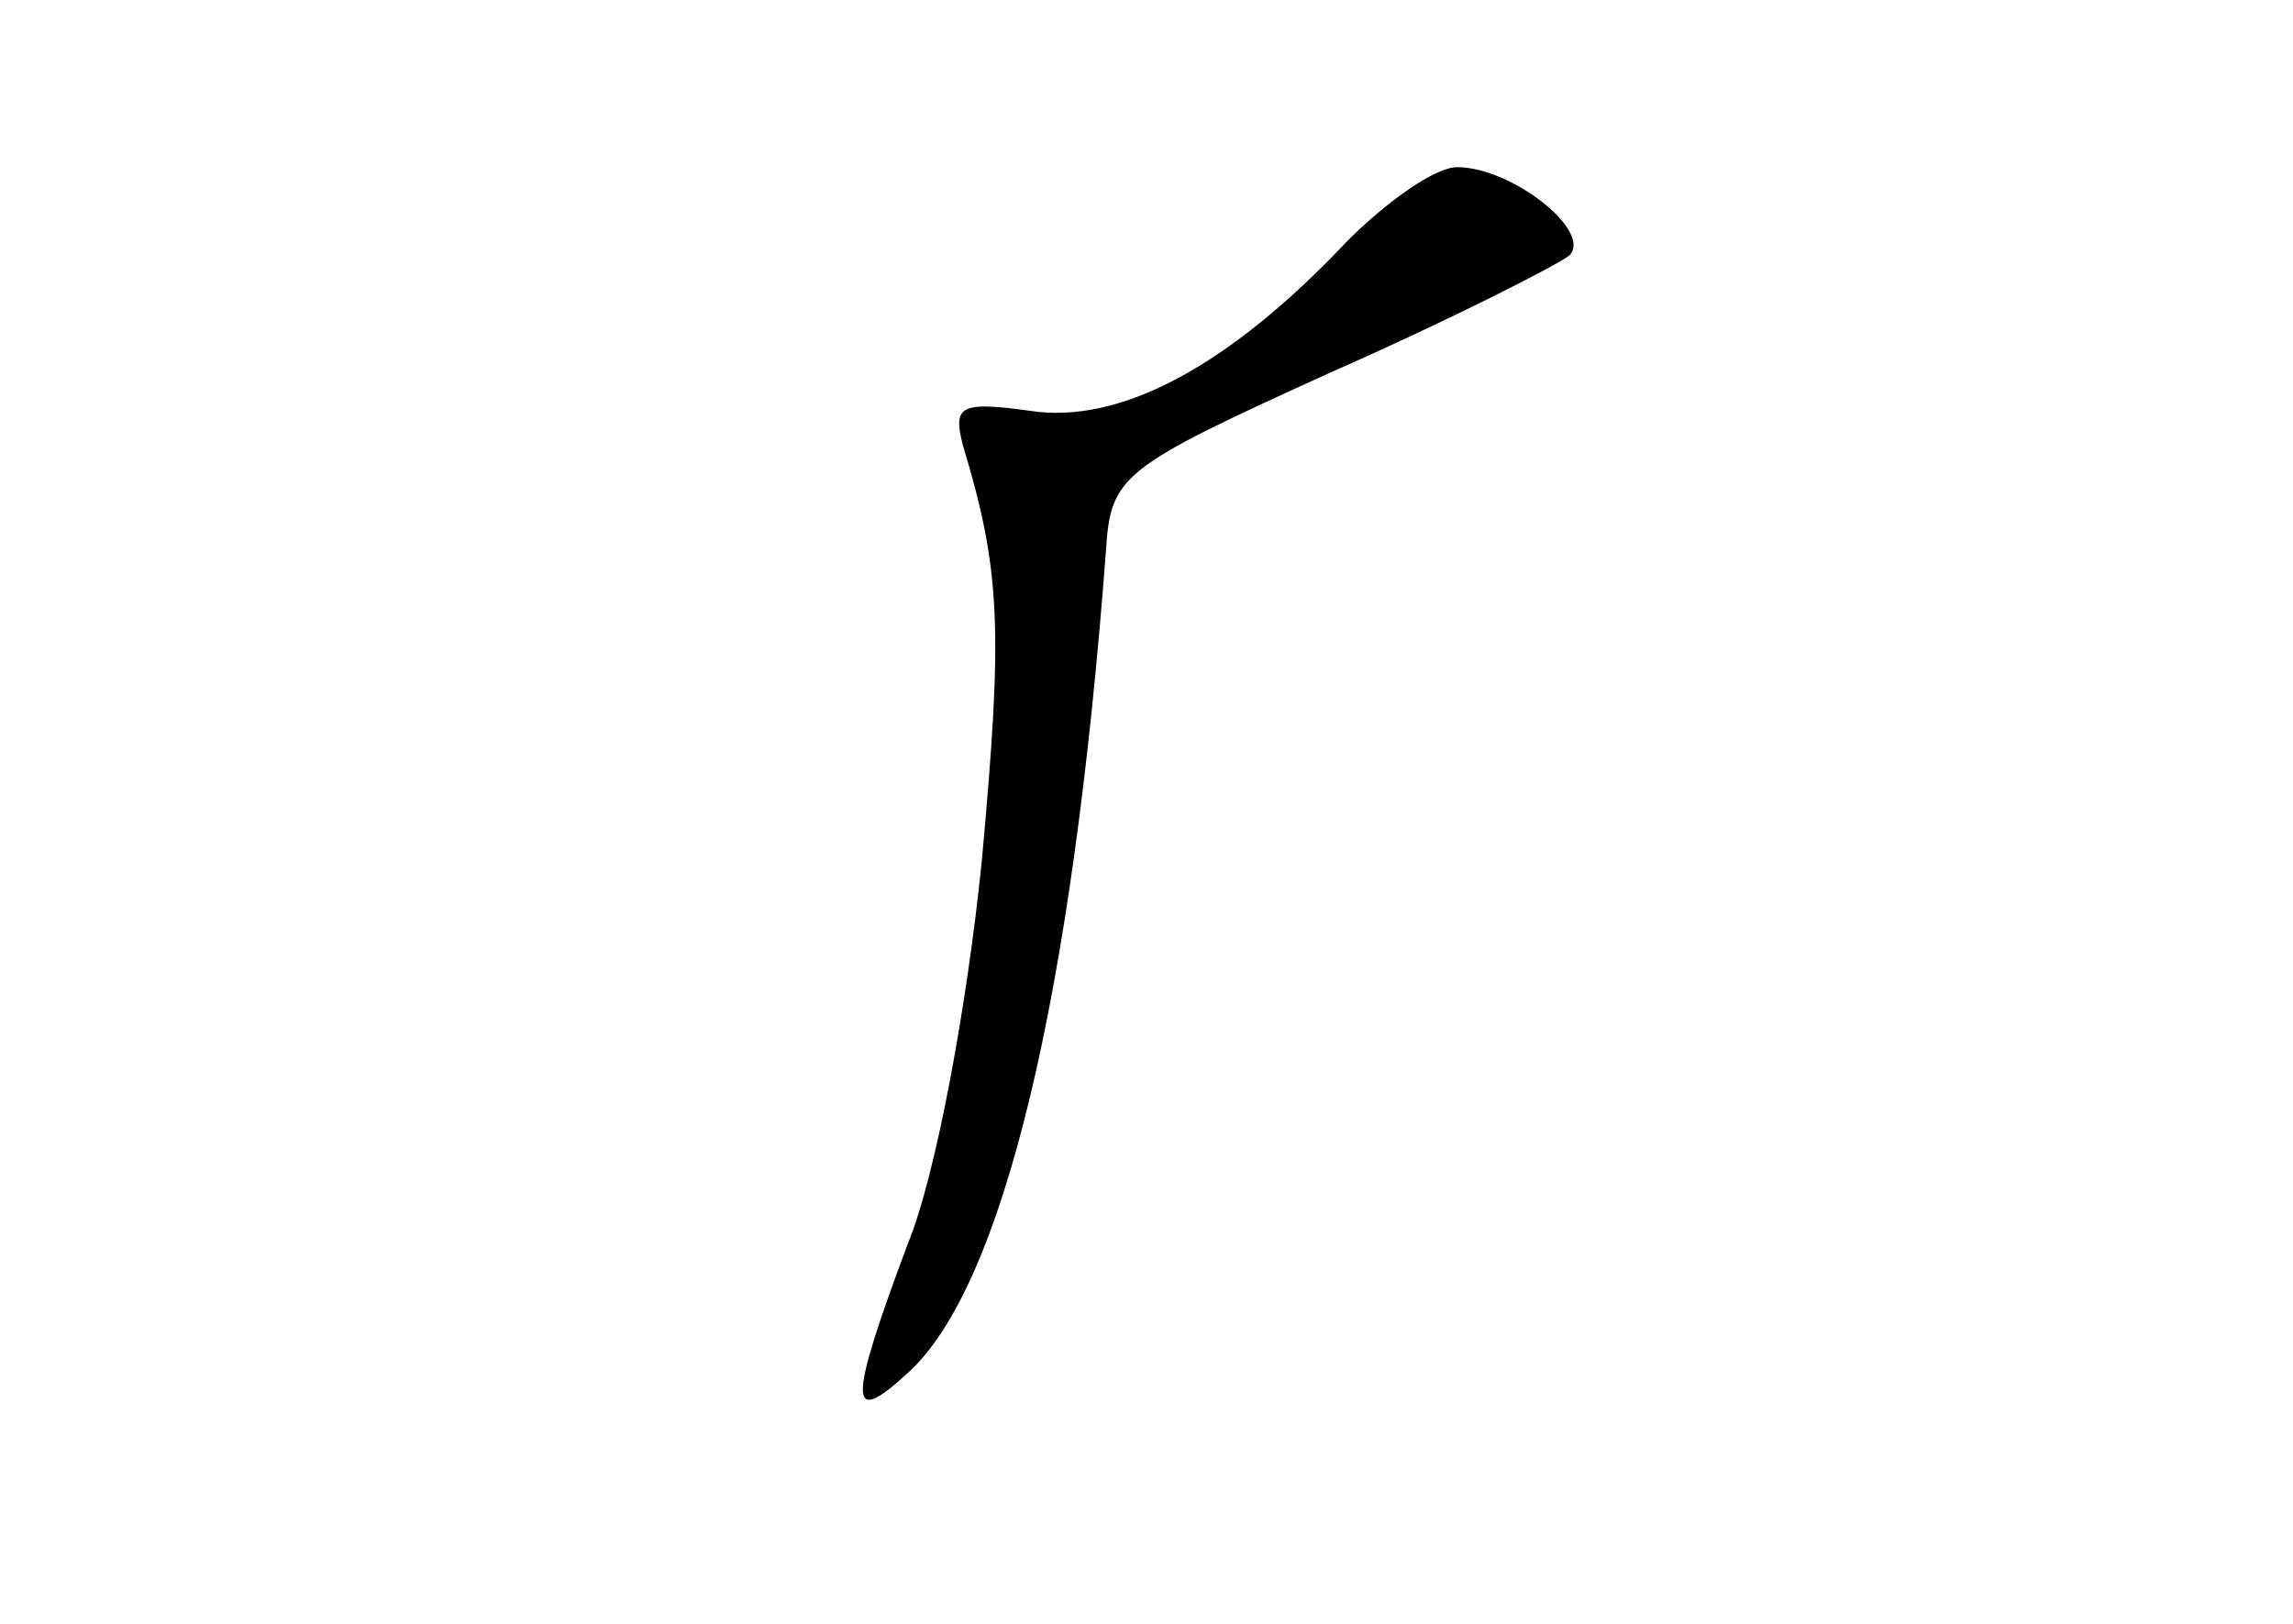 <?xml version="1.0" standalone="no"?>
<!DOCTYPE svg PUBLIC "-//W3C//DTD SVG 20010904//EN"
 "http://www.w3.org/TR/2001/REC-SVG-20010904/DTD/svg10.dtd">
<svg version="1.0" xmlns="http://www.w3.org/2000/svg"
 width="96pt" height="68pt" viewBox="0 0 96 68"
 preserveAspectRatio="xMidYMid meet">
<g transform="translate(0,68) scale(0.1,-0.1)"
fill="#000000" stroke="none">
<path d="M564 579 c-49 -52 -95 -77 -133 -71 -29 4 -32 2 -28 -14 16 -53 17
-77 8 -175 -6 -59 -19 -131 -31 -160 -25 -67 -25 -77 0 -54 40 36 69 158 83
344 2 32 6 35 94 75 50 22 95 45 100 49 10 10 -24 37 -47 37 -9 0 -29 -14 -46
-31z"/>
</g>
</svg>

